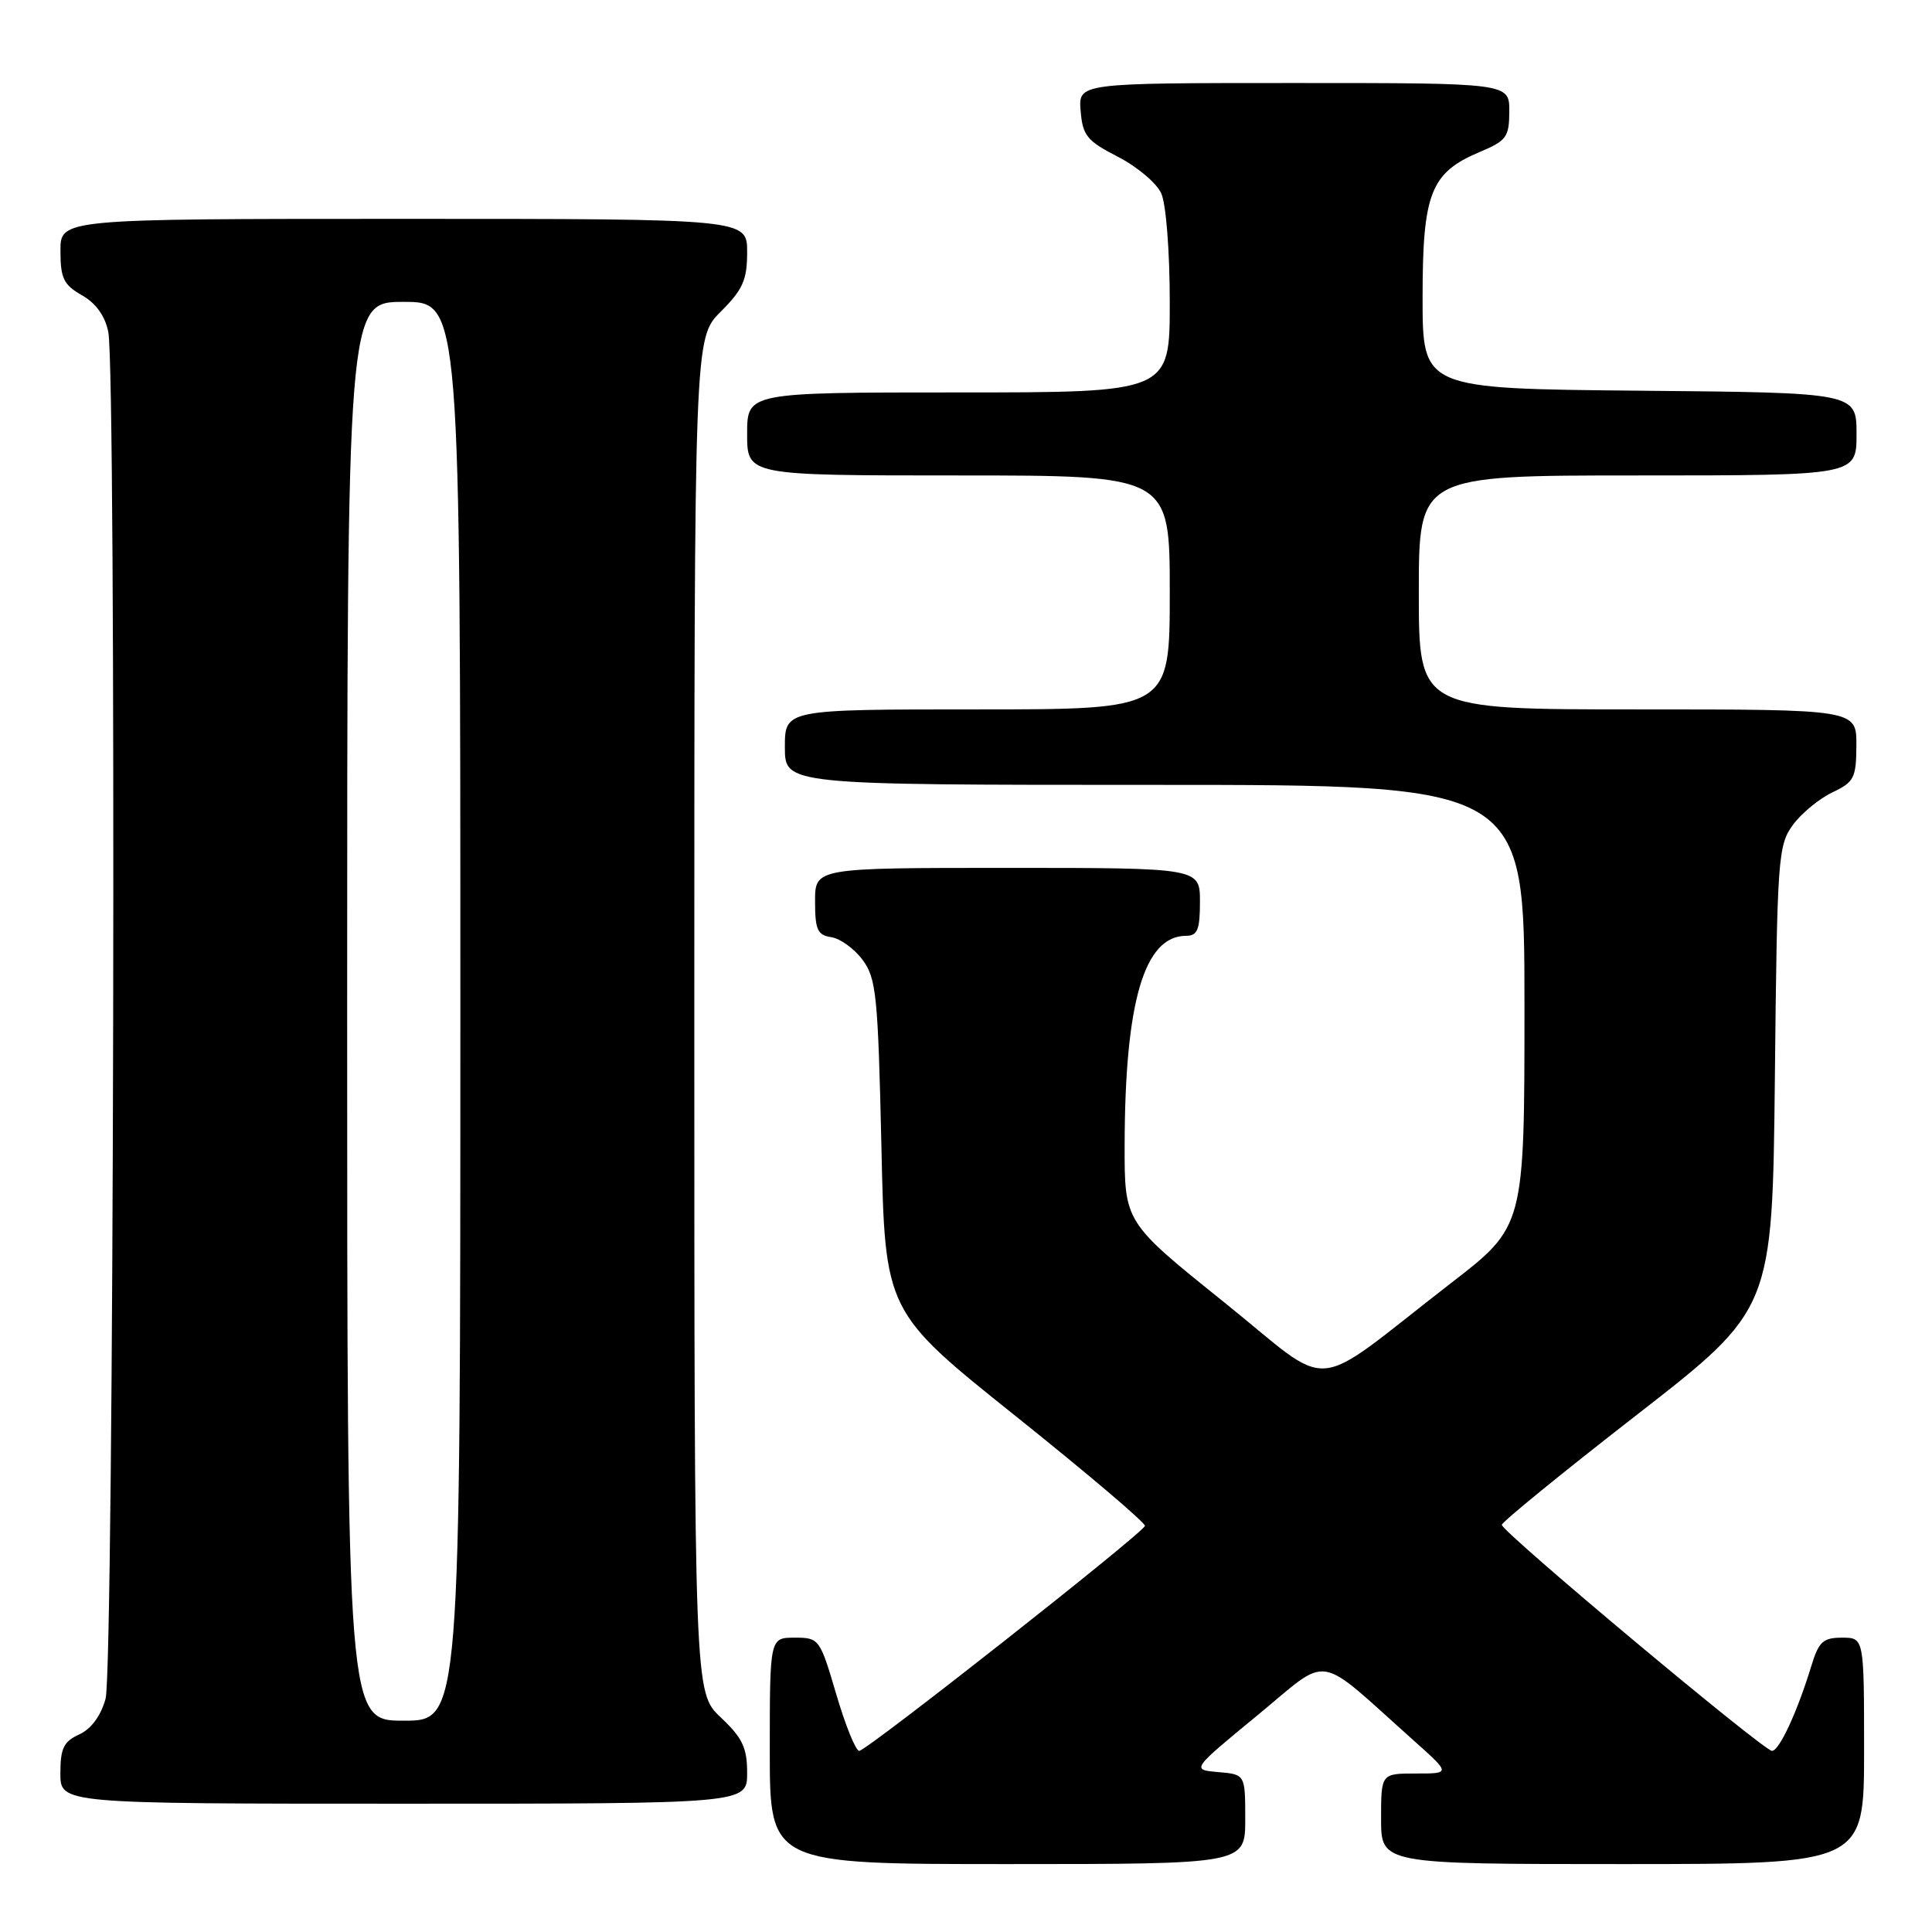 <?xml version="1.0" encoding="UTF-8" standalone="no"?>
<!DOCTYPE svg PUBLIC "-//W3C//DTD SVG 1.1//EN" "http://www.w3.org/Graphics/SVG/1.1/DTD/svg11.dtd" >
<svg xmlns="http://www.w3.org/2000/svg" xmlns:xlink="http://www.w3.org/1999/xlink" version="1.1" viewBox="0 0 256 256">
 <g >
 <path fill="currentColor"
d=" M 165.00 241.06 C 165.00 235.12 165.00 235.12 161.42 234.81 C 157.85 234.50 157.85 234.50 166.60 227.30 C 176.44 219.21 174.12 218.84 187.36 230.66 C 192.22 235.00 192.22 235.00 187.61 235.00 C 183.00 235.00 183.00 235.00 183.00 241.00 C 183.00 247.00 183.00 247.00 215.00 247.00 C 247.00 247.00 247.00 247.00 247.00 232.00 C 247.00 217.00 247.00 217.00 244.08 217.00 C 241.57 217.00 240.99 217.53 240.01 220.75 C 238.16 226.82 235.76 232.00 234.80 232.00 C 233.69 232.00 199.00 202.98 199.00 202.05 C 199.00 201.68 207.07 195.10 216.93 187.44 C 234.85 173.50 234.85 173.50 235.18 142.82 C 235.48 113.69 235.60 112.00 237.56 109.32 C 238.69 107.77 241.05 105.83 242.79 105.00 C 245.68 103.63 245.96 103.09 245.98 98.75 C 246.00 94.00 246.00 94.00 217.00 94.00 C 188.00 94.00 188.00 94.00 188.00 78.50 C 188.00 63.00 188.00 63.00 217.00 63.00 C 246.00 63.00 246.00 63.00 246.00 57.52 C 246.00 52.03 246.00 52.03 217.25 51.77 C 188.50 51.50 188.50 51.50 188.50 39.45 C 188.50 25.57 189.56 22.88 196.09 20.13 C 199.62 18.65 199.98 18.16 199.99 14.75 C 200.00 11.00 200.00 11.00 171.44 11.00 C 142.88 11.00 142.88 11.00 143.19 14.70 C 143.46 17.97 144.03 18.67 148.12 20.77 C 150.66 22.07 153.25 24.25 153.87 25.62 C 154.51 27.02 155.00 33.30 155.00 40.05 C 155.00 52.00 155.00 52.00 127.00 52.00 C 99.00 52.00 99.00 52.00 99.00 57.50 C 99.00 63.00 99.00 63.00 127.00 63.00 C 155.00 63.00 155.00 63.00 155.00 78.50 C 155.00 94.00 155.00 94.00 129.50 94.00 C 104.00 94.00 104.00 94.00 104.00 99.00 C 104.00 104.00 104.00 104.00 153.00 104.00 C 202.00 104.00 202.00 104.00 202.00 133.25 C 202.00 162.50 202.00 162.50 192.29 170.00 C 173.11 184.83 177.09 184.50 162.11 172.48 C 149.00 161.95 149.00 161.95 149.02 151.72 C 149.06 132.71 151.62 124.00 157.17 124.00 C 158.67 124.00 159.00 123.19 159.00 119.50 C 159.00 115.00 159.00 115.00 133.50 115.00 C 108.00 115.00 108.00 115.00 108.00 119.43 C 108.00 123.20 108.32 123.91 110.15 124.18 C 111.33 124.36 113.20 125.71 114.30 127.19 C 116.11 129.63 116.34 131.88 116.79 151.84 C 117.27 173.80 117.27 173.80 134.59 187.65 C 144.12 195.27 151.82 201.81 151.71 202.19 C 151.40 203.20 114.83 232.00 113.85 232.00 C 113.39 232.00 112.02 228.62 110.81 224.50 C 108.64 217.13 108.54 217.00 105.30 217.00 C 102.00 217.00 102.00 217.00 102.00 232.00 C 102.00 247.00 102.00 247.00 133.50 247.00 C 165.00 247.00 165.00 247.00 165.00 241.06 Z  M 99.00 234.93 C 99.00 231.58 98.39 230.29 95.50 227.56 C 92.00 224.26 92.00 224.26 92.00 134.53 C 92.00 44.80 92.00 44.80 95.50 41.30 C 98.44 38.36 99.00 37.10 99.00 33.40 C 99.00 29.00 99.00 29.00 53.50 29.00 C 8.00 29.00 8.00 29.00 8.01 33.25 C 8.01 36.87 8.43 37.74 10.85 39.12 C 12.71 40.17 13.92 41.86 14.35 43.99 C 15.44 49.46 15.10 221.09 13.99 225.09 C 13.36 227.37 12.08 229.10 10.50 229.82 C 8.44 230.76 8.00 231.66 8.00 234.98 C 8.00 239.00 8.00 239.00 53.50 239.00 C 99.00 239.00 99.00 239.00 99.00 234.93 Z  M 46.00 134.00 C 46.00 40.00 46.00 40.00 53.50 40.00 C 61.00 40.00 61.00 40.00 61.00 134.00 C 61.00 228.00 61.00 228.00 53.50 228.00 C 46.00 228.00 46.00 228.00 46.00 134.00 Z "/>
</g>
</svg>
